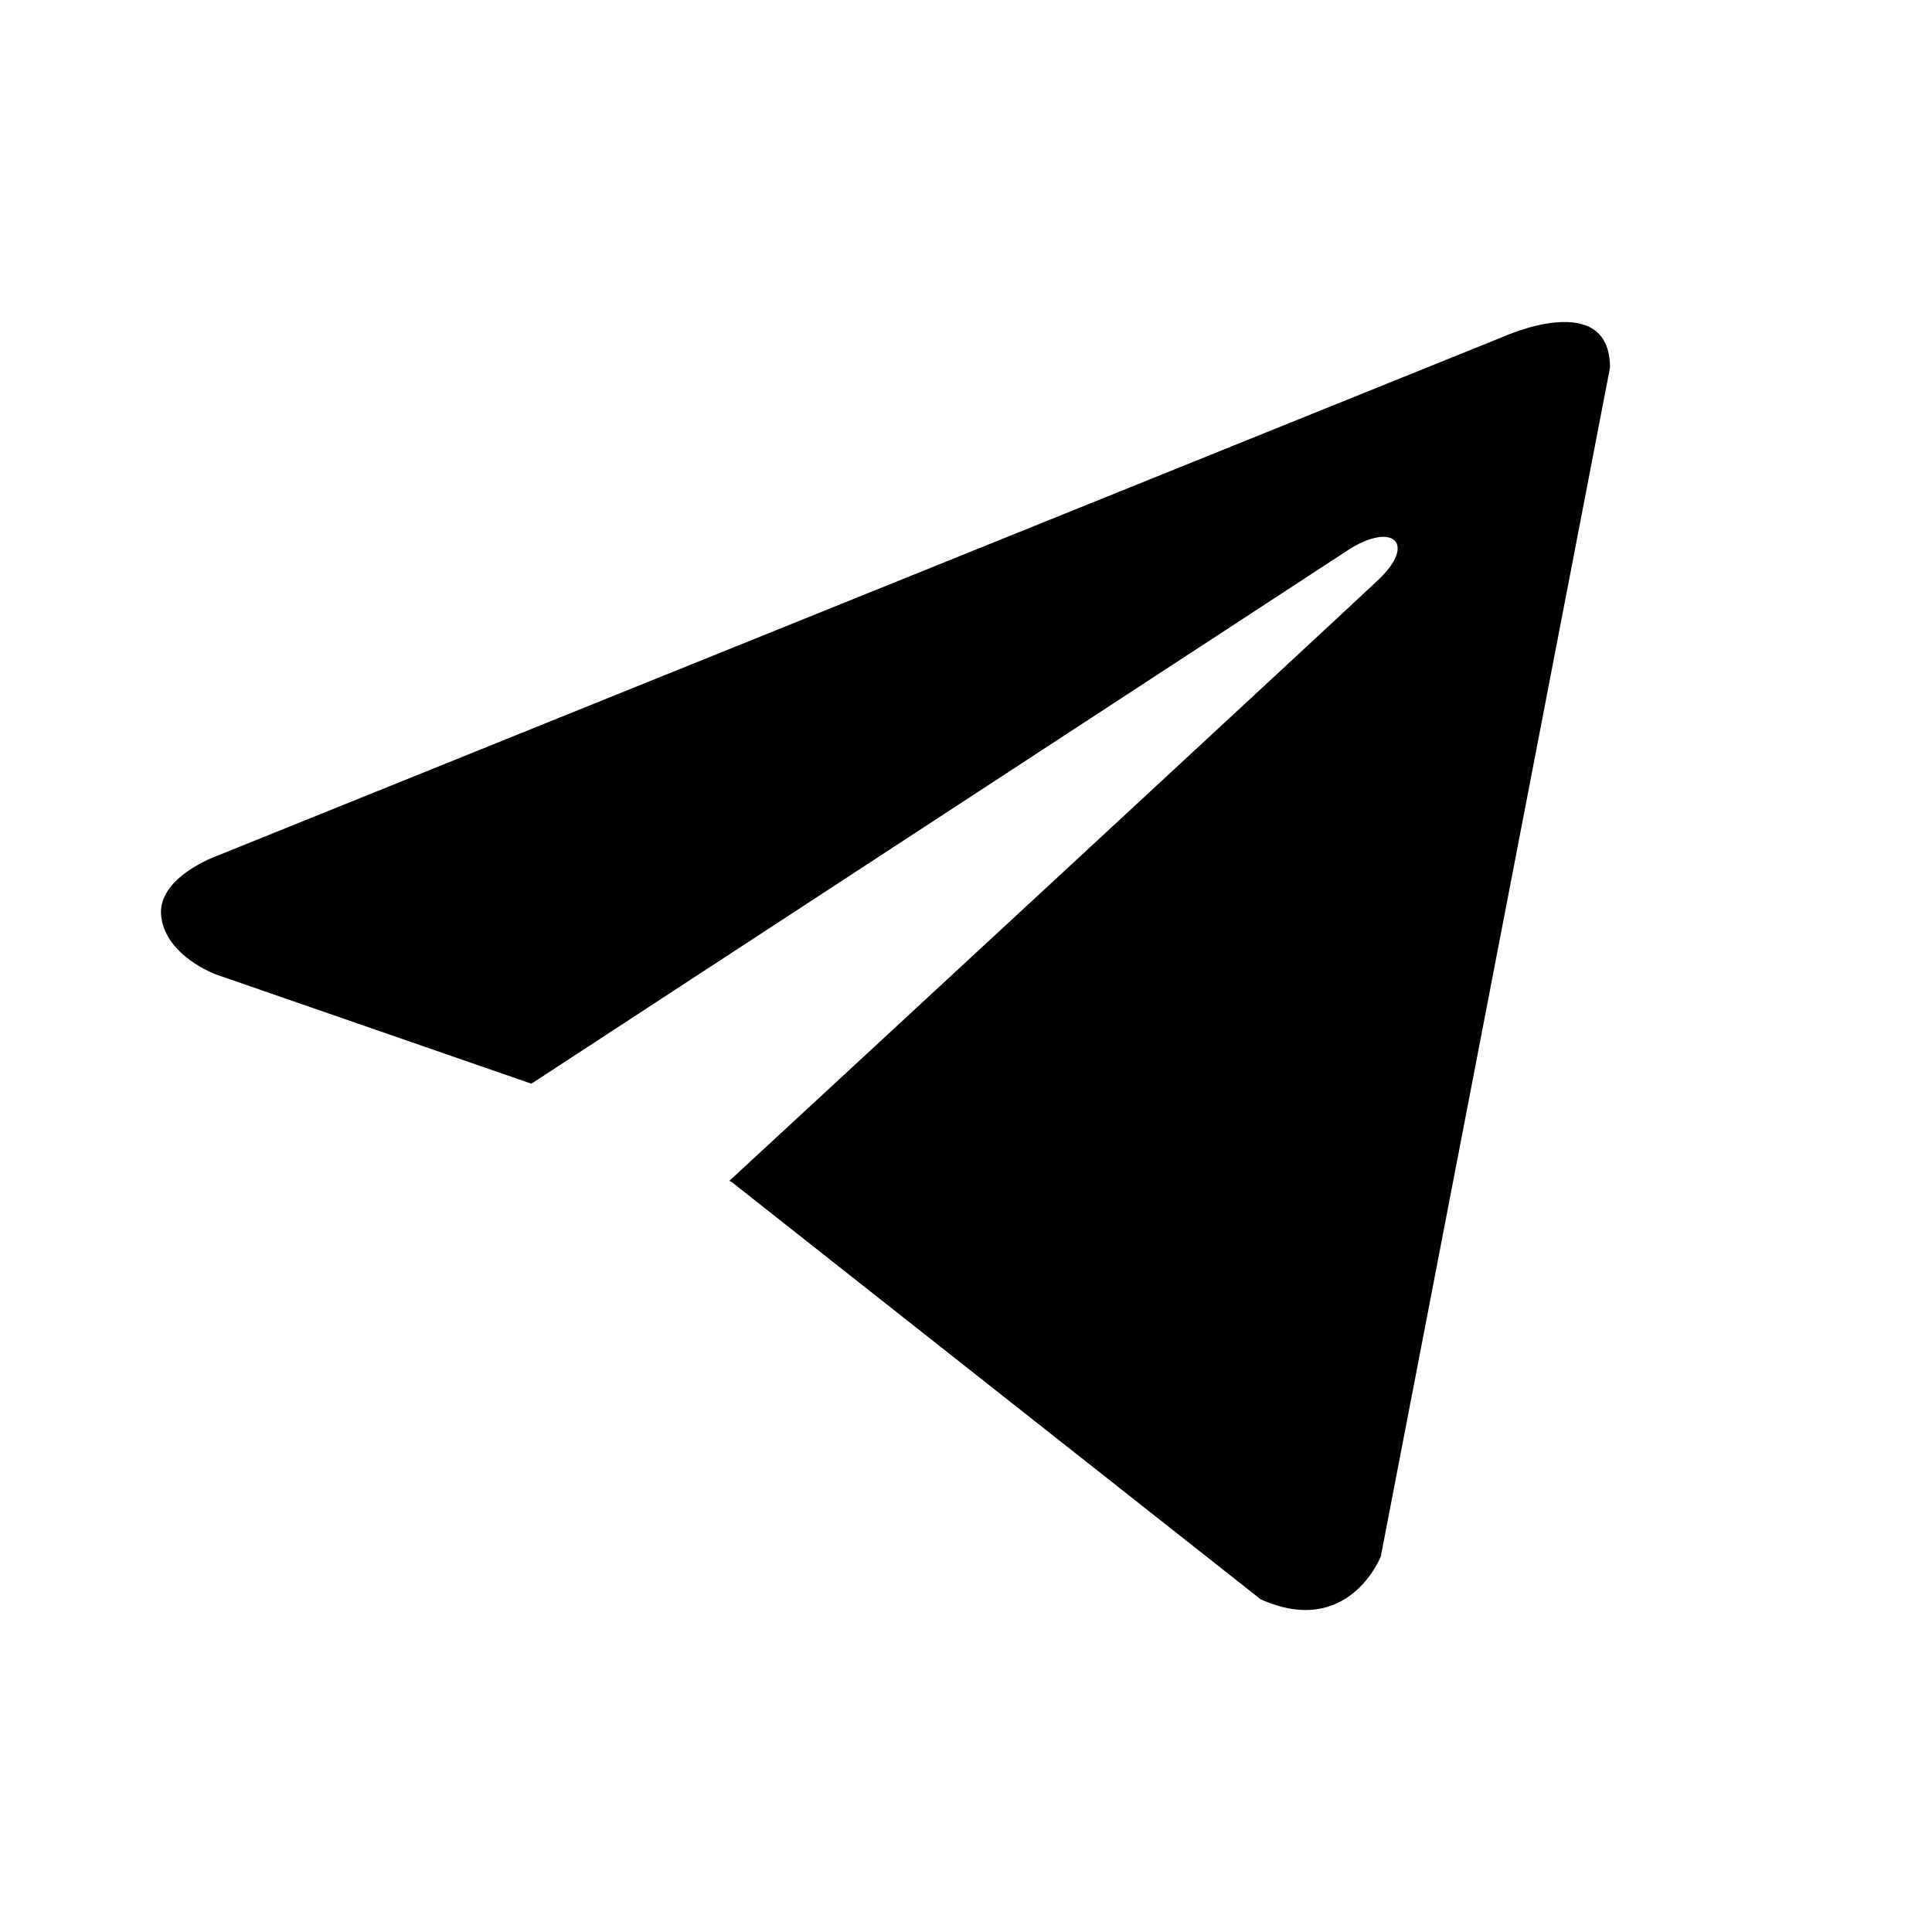 <svg width="24" height="24" viewBox="0 0 24 24"  xmlns="http://www.w3.org/2000/svg">
<path d="M20 4.567L17.153 19.334C17.153 19.334 16.754 20.358 15.66 19.867L9.091 14.685L9.06 14.669C9.948 13.85 16.829 7.485 17.129 7.196C17.595 6.75 17.306 6.484 16.765 6.821L6.601 13.462L2.68 12.104C2.68 12.104 2.063 11.878 2.003 11.387C1.943 10.896 2.7 10.63 2.7 10.63L18.686 4.178C18.686 4.178 20 3.584 20 4.567Z" />
</svg>
